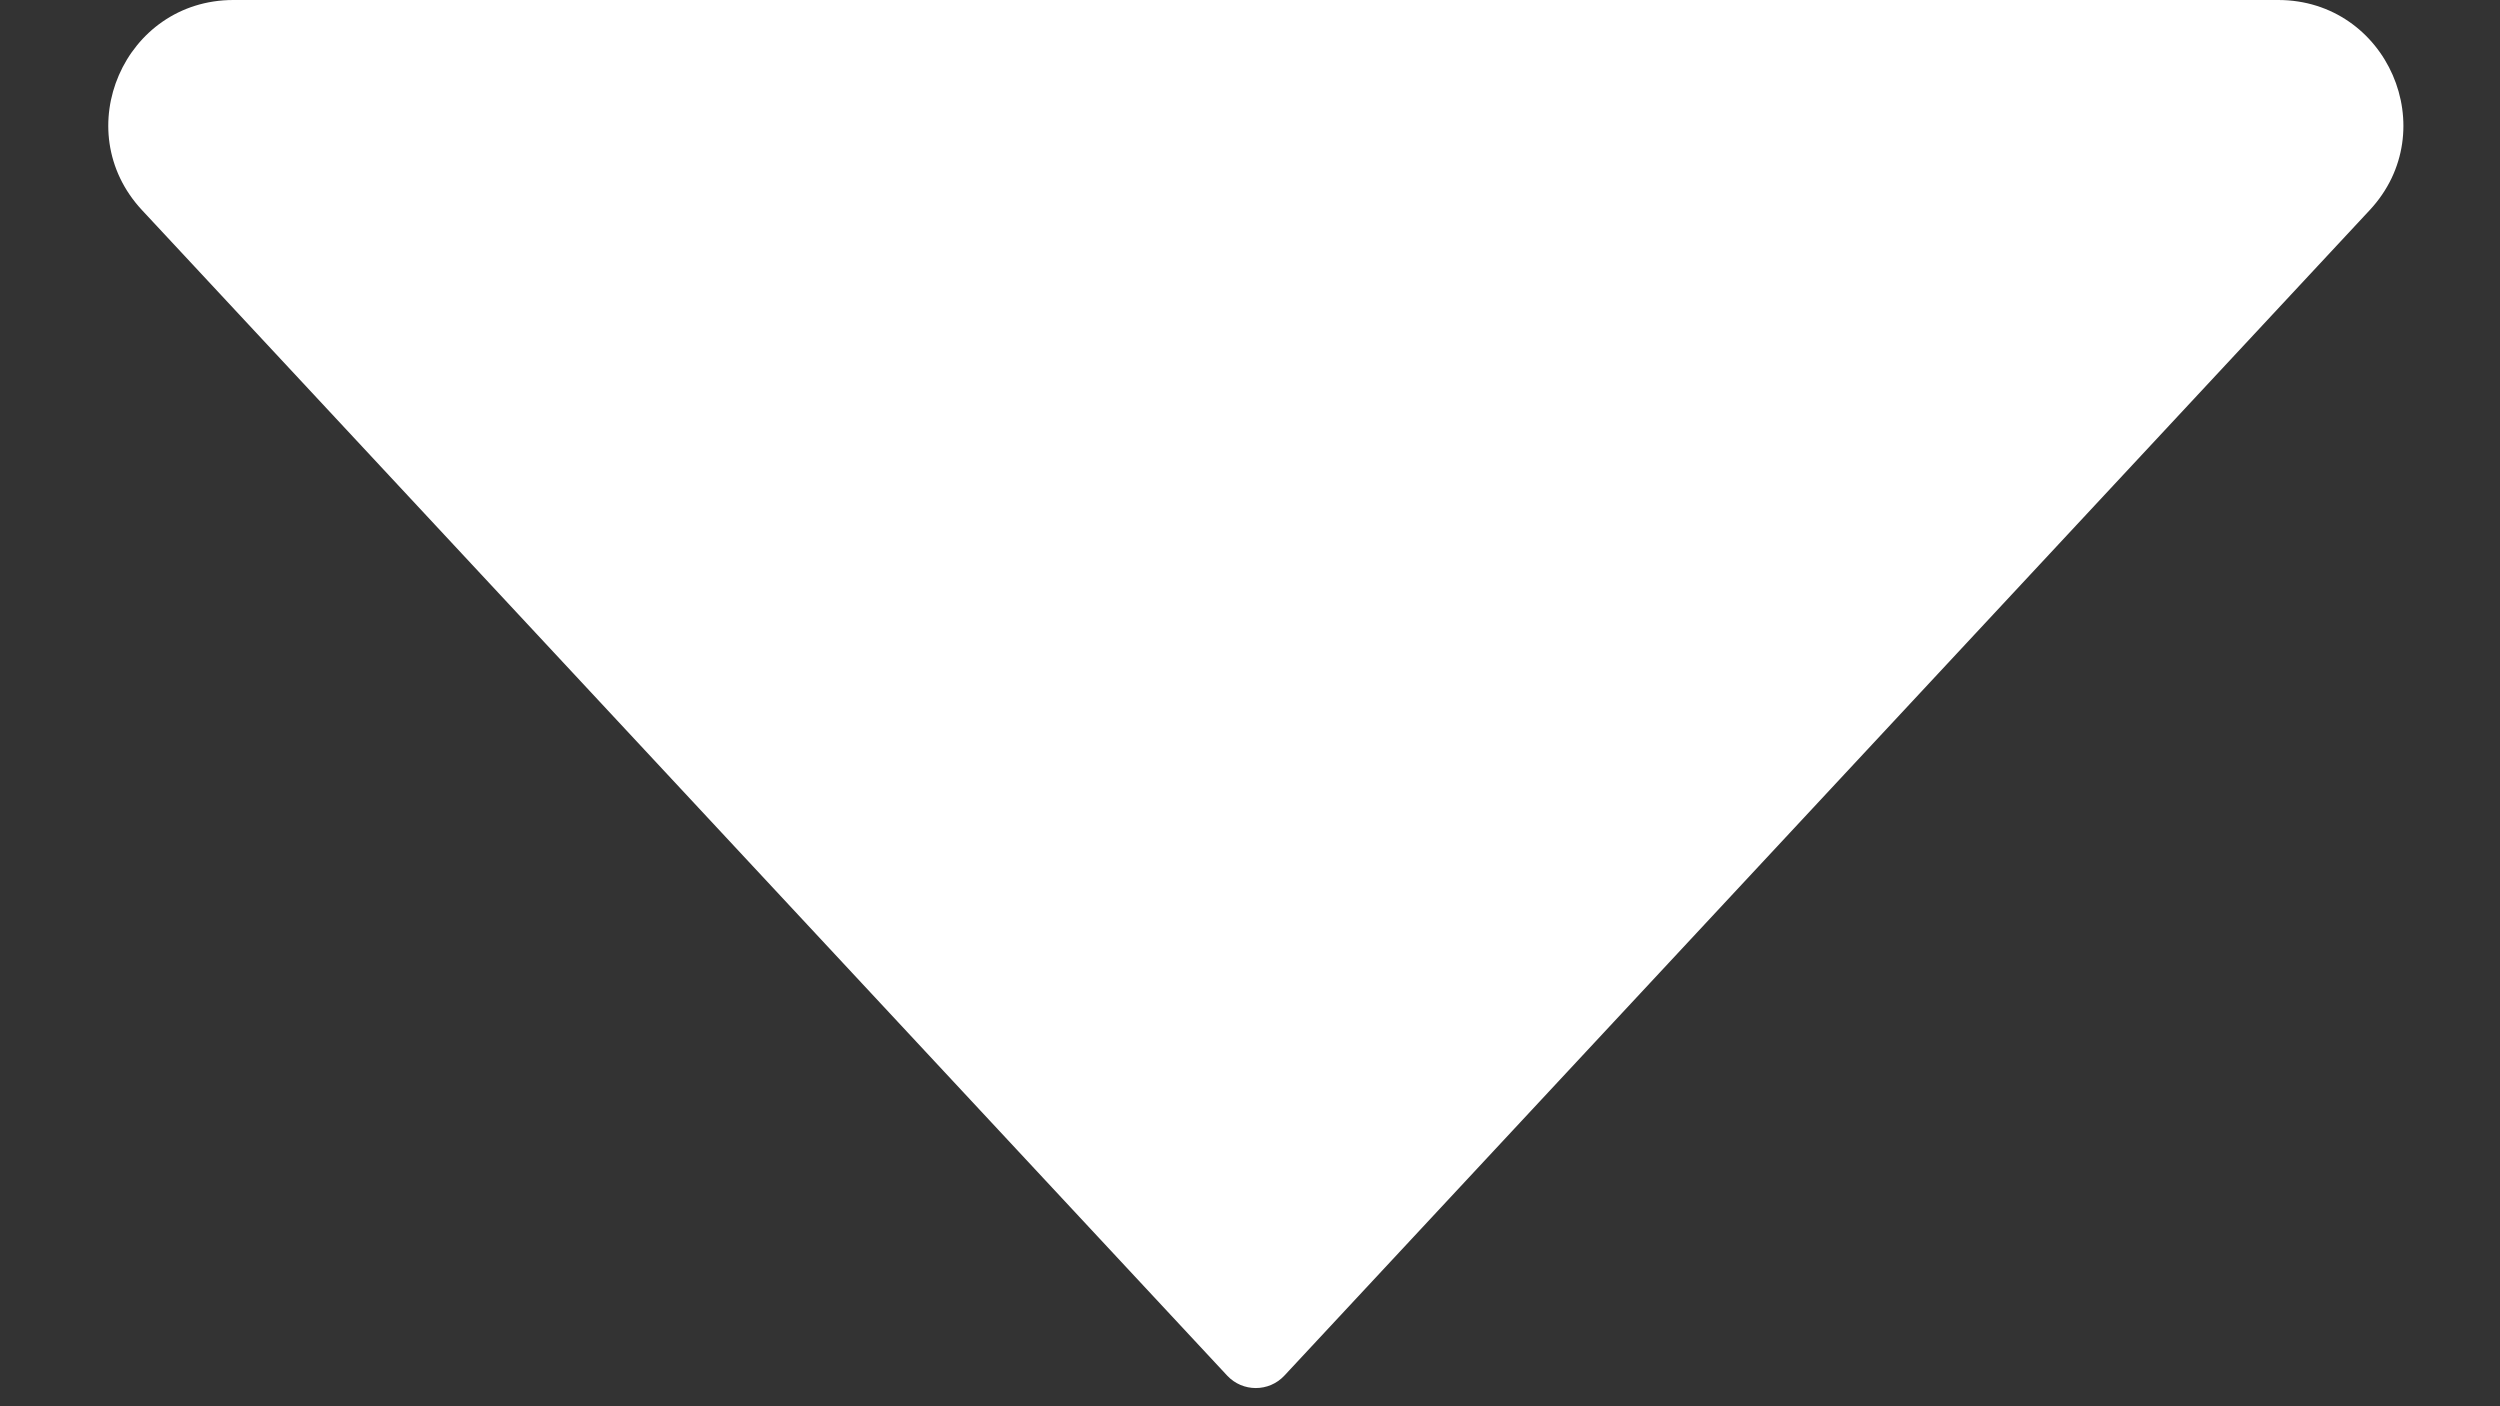 <svg width="16" height="9" viewBox="0 0 16 9" fill="none" xmlns="http://www.w3.org/2000/svg">
<rect x="0" y="0" width="16" height="9" fill="#333333" stroke="none"/>
<path d="M7.854 8.804L0.909 1.345C0.433 0.834 0.795 -9.06148e-07 1.494 -8.7698e-07L14.58 -3.30987e-07C15.279 -3.01819e-07 15.642 0.834 15.166 1.345L8.22 8.804C8.121 8.91 7.953 8.91 7.854 8.804Z" fill="white"/>
</svg>
